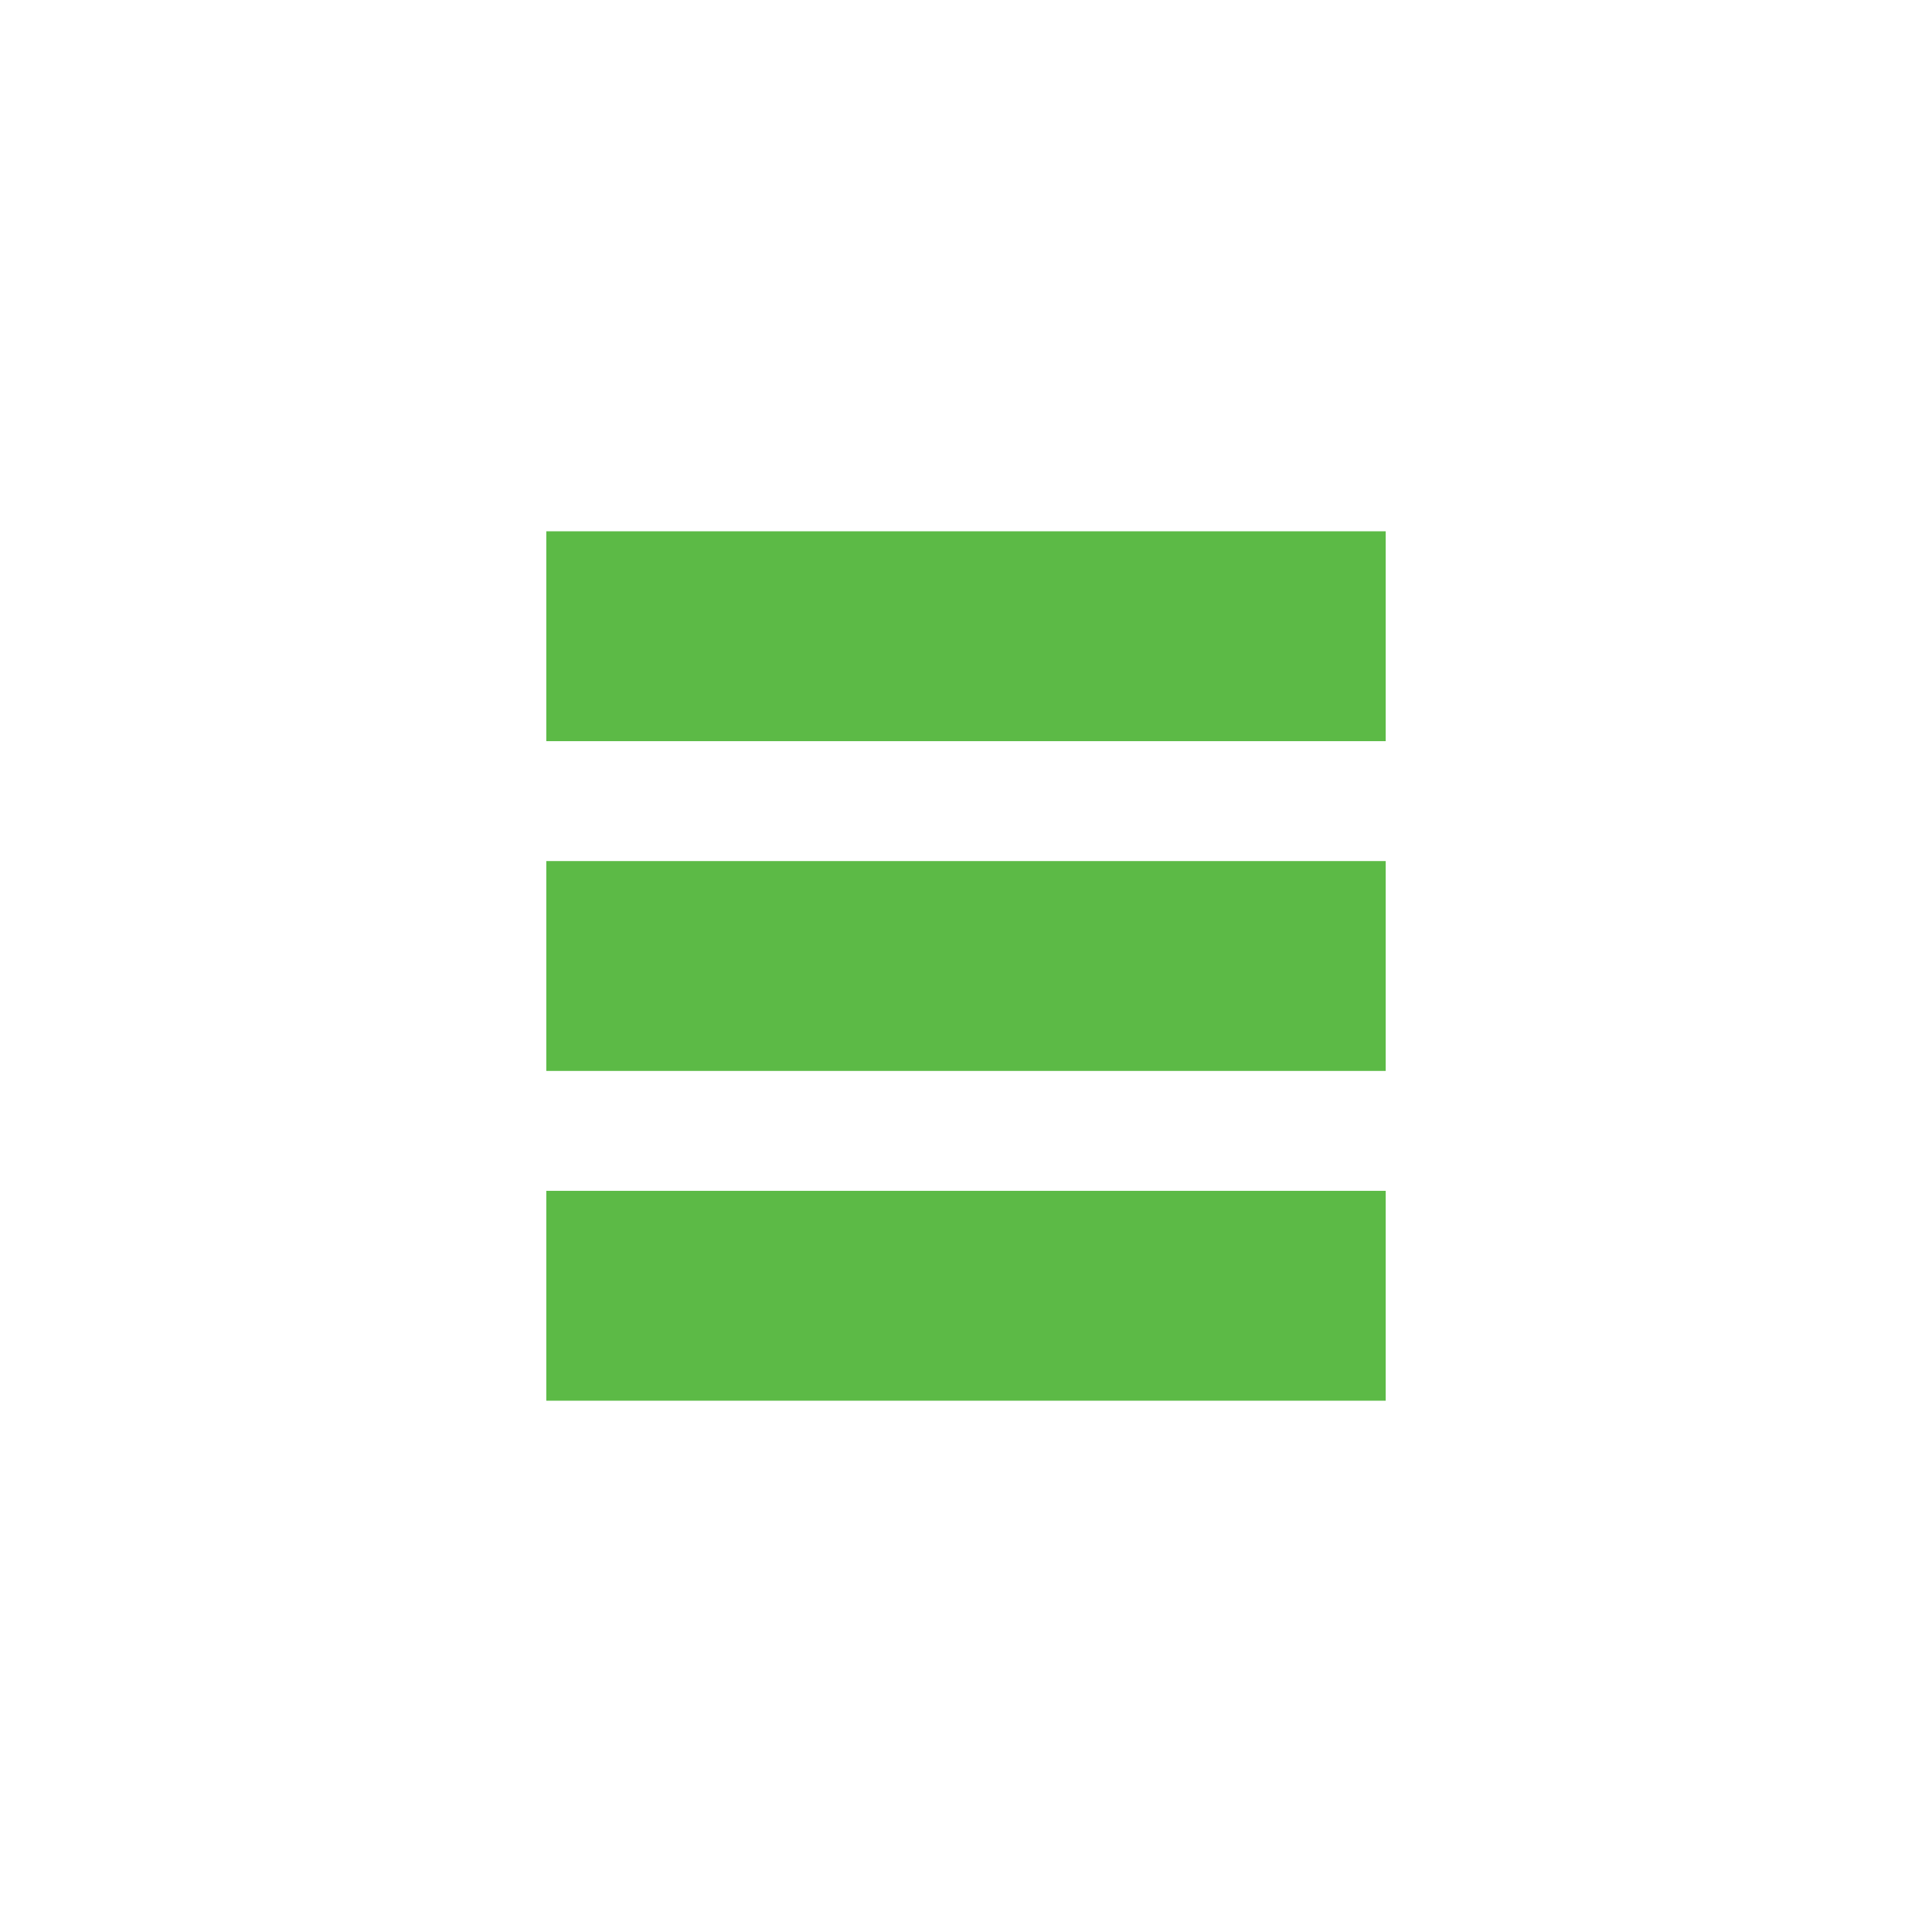 <?xml version="1.0" encoding="utf-8"?>
<!-- Generator: Adobe Illustrator 16.0.0, SVG Export Plug-In . SVG Version: 6.00 Build 0)  -->
<!DOCTYPE svg PUBLIC "-//W3C//DTD SVG 1.1//EN" "http://www.w3.org/Graphics/SVG/1.1/DTD/svg11.dtd">
<svg version="1.1" id="Layer_1" xmlns="http://www.w3.org/2000/svg" xmlns:xlink="http://www.w3.org/1999/xlink" x="0px" y="0px"
	 width="200px" height="200px" viewBox="0 0 200 200" enable-background="new 0 0 200 200" xml:space="preserve">
<path display="none" fill="#CCCCCC" d="M143.736,58.686c-15.548-16.951-33.673-3.866-33.673-3.866l-60.147,59.733L49.818,150h35.349
	l58.569-58.668C143.736,91.332,158.237,74.496,143.736,58.686z M79.858,137.501H62.184v-17.772c0,0,9.512-8.111,17.674,0
	S79.858,137.501,79.858,137.501z M132.89,83.611c0,0-5.983-2.991-9.615-6.41c-3.632-3.418-7.533-11.033-7.533-11.033
	s9.669-8.409,17.675,0C141.421,74.577,132.89,83.611,132.89,83.611z"/>
<rect x="56.552" y="55" fill="#5CBA46" width="86.896" height="21.724"/>
<rect x="56.552" y="123.275" fill="#5CBA46" width="86.896" height="21.725"/>
<rect x="56.552" y="89.138" fill="#5CBA46" width="86.896" height="21.724"/>
</svg>
